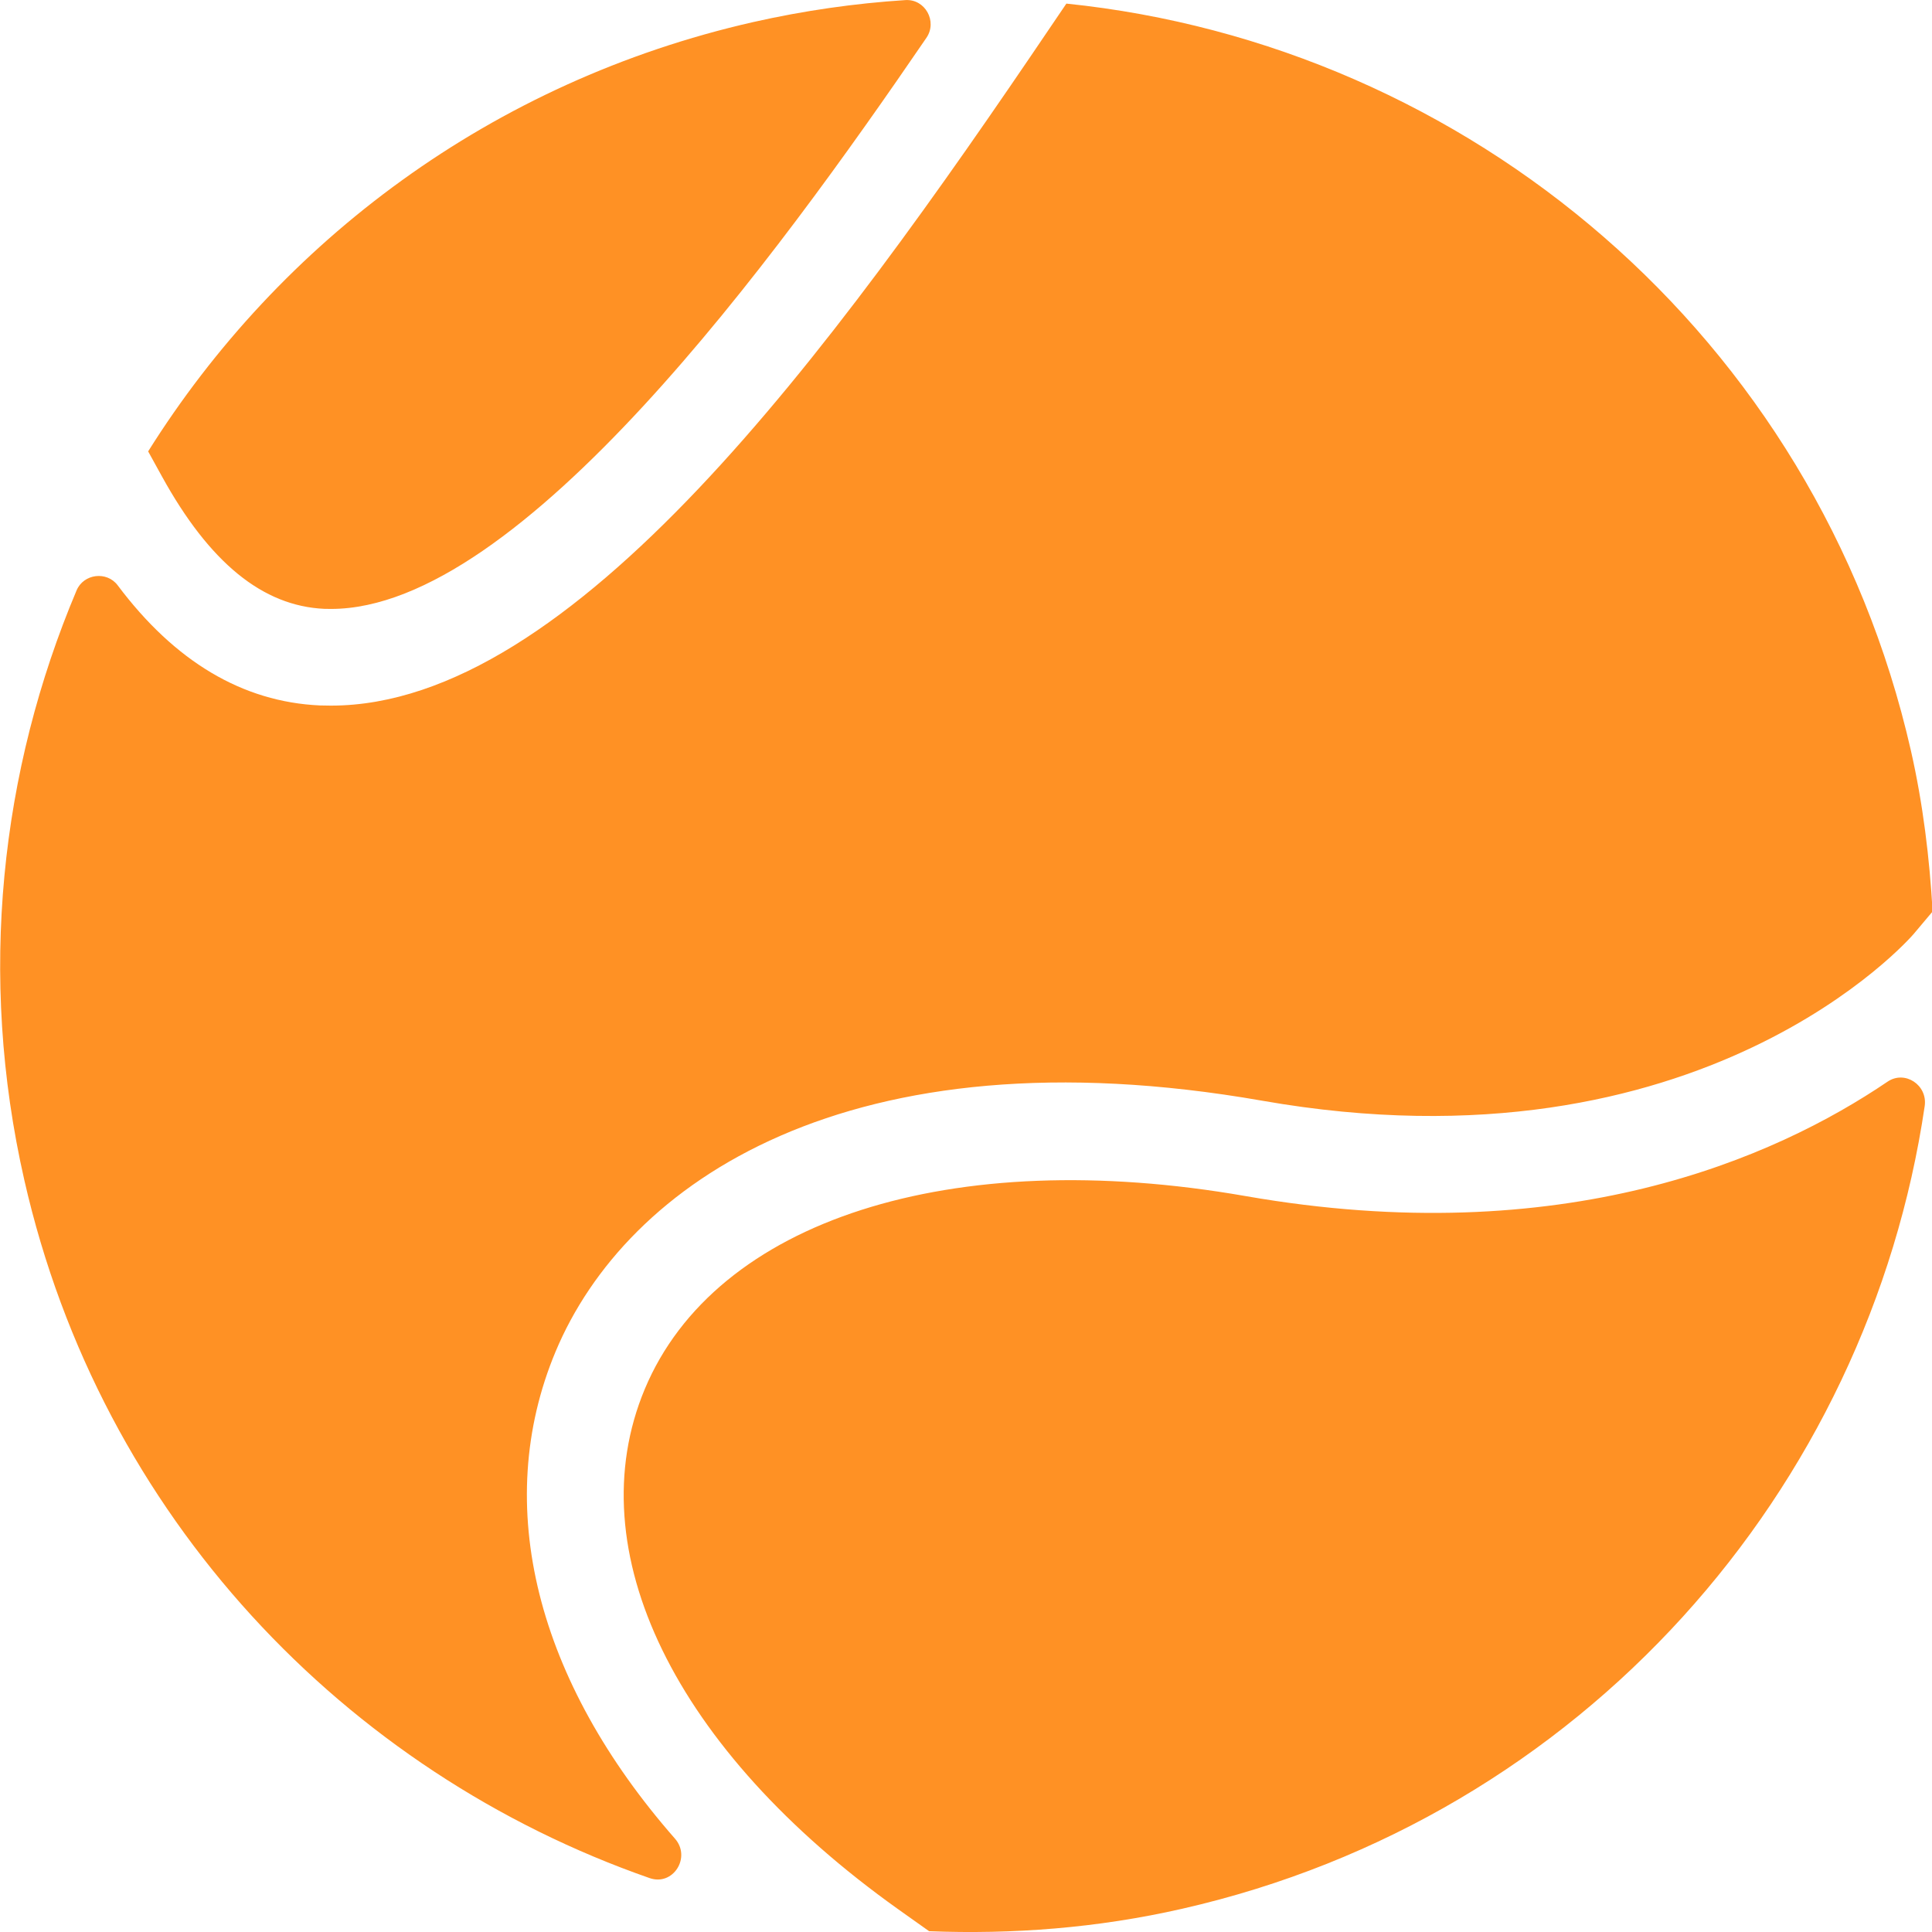 <?xml version="1.0" encoding="UTF-8"?>
<svg width="22px" height="22px" viewBox="0 0 22 22" version="1.1" xmlns="http://www.w3.org/2000/svg" xmlns:xlink="http://www.w3.org/1999/xlink">
    <title>网球备份@2x</title>
    <g id="页面-1" stroke="none" stroke-width="1" fill="none" fill-rule="evenodd">
        <g id="画板" transform="translate(-142, -187)" fill="#FF9124">
            <path d="M163.494,199.317 C163.692,199.183 163.951,199.356 163.917,199.594 C163.274,203.962 160.027,207.696 155.463,208.735 C154.494,208.956 153.527,209.028 152.58,208.991 L152.58,208.991 L152.228,208.741 C149.68,206.926 148.574,204.656 149.342,202.818 C150.146,200.896 152.829,200.034 156.184,200.62 C159.799,201.252 162.204,200.192 163.494,199.317 Z M154.143,187.041 C158.714,187.511 162.684,190.821 163.76,195.548 C163.899,196.161 163.972,196.772 164.007,197.379 L164.007,197.379 L163.789,197.638 C163.765,197.665 161.39,200.415 156.373,199.534 C151.668,198.711 149.129,200.47 148.326,202.392 C147.593,204.147 148.116,206.147 149.686,207.937 C149.873,208.15 149.665,208.48 149.397,208.386 C145.934,207.178 143.15,204.277 142.277,200.438 C141.745,198.102 142.006,195.774 142.872,193.723 C142.952,193.533 143.216,193.5 143.34,193.665 C143.989,194.531 144.76,194.993 145.643,195.033 L145.643,195.033 L145.769,195.035 C148.51,195.035 151.437,191.045 153.972,187.293 L153.972,187.293 Z M152.31,187.001 C152.536,186.987 152.677,187.245 152.549,187.431 C150.831,189.945 147.927,193.934 145.77,193.934 C145.744,193.934 145.719,193.934 145.693,193.933 C144.991,193.901 144.386,193.408 143.844,192.425 L143.844,192.425 L143.687,192.14 C145.188,189.747 147.602,187.928 150.574,187.252 C151.154,187.121 151.734,187.038 152.31,187.001 Z" id="网球备份"></path>
        </g>
    </g>
</svg>